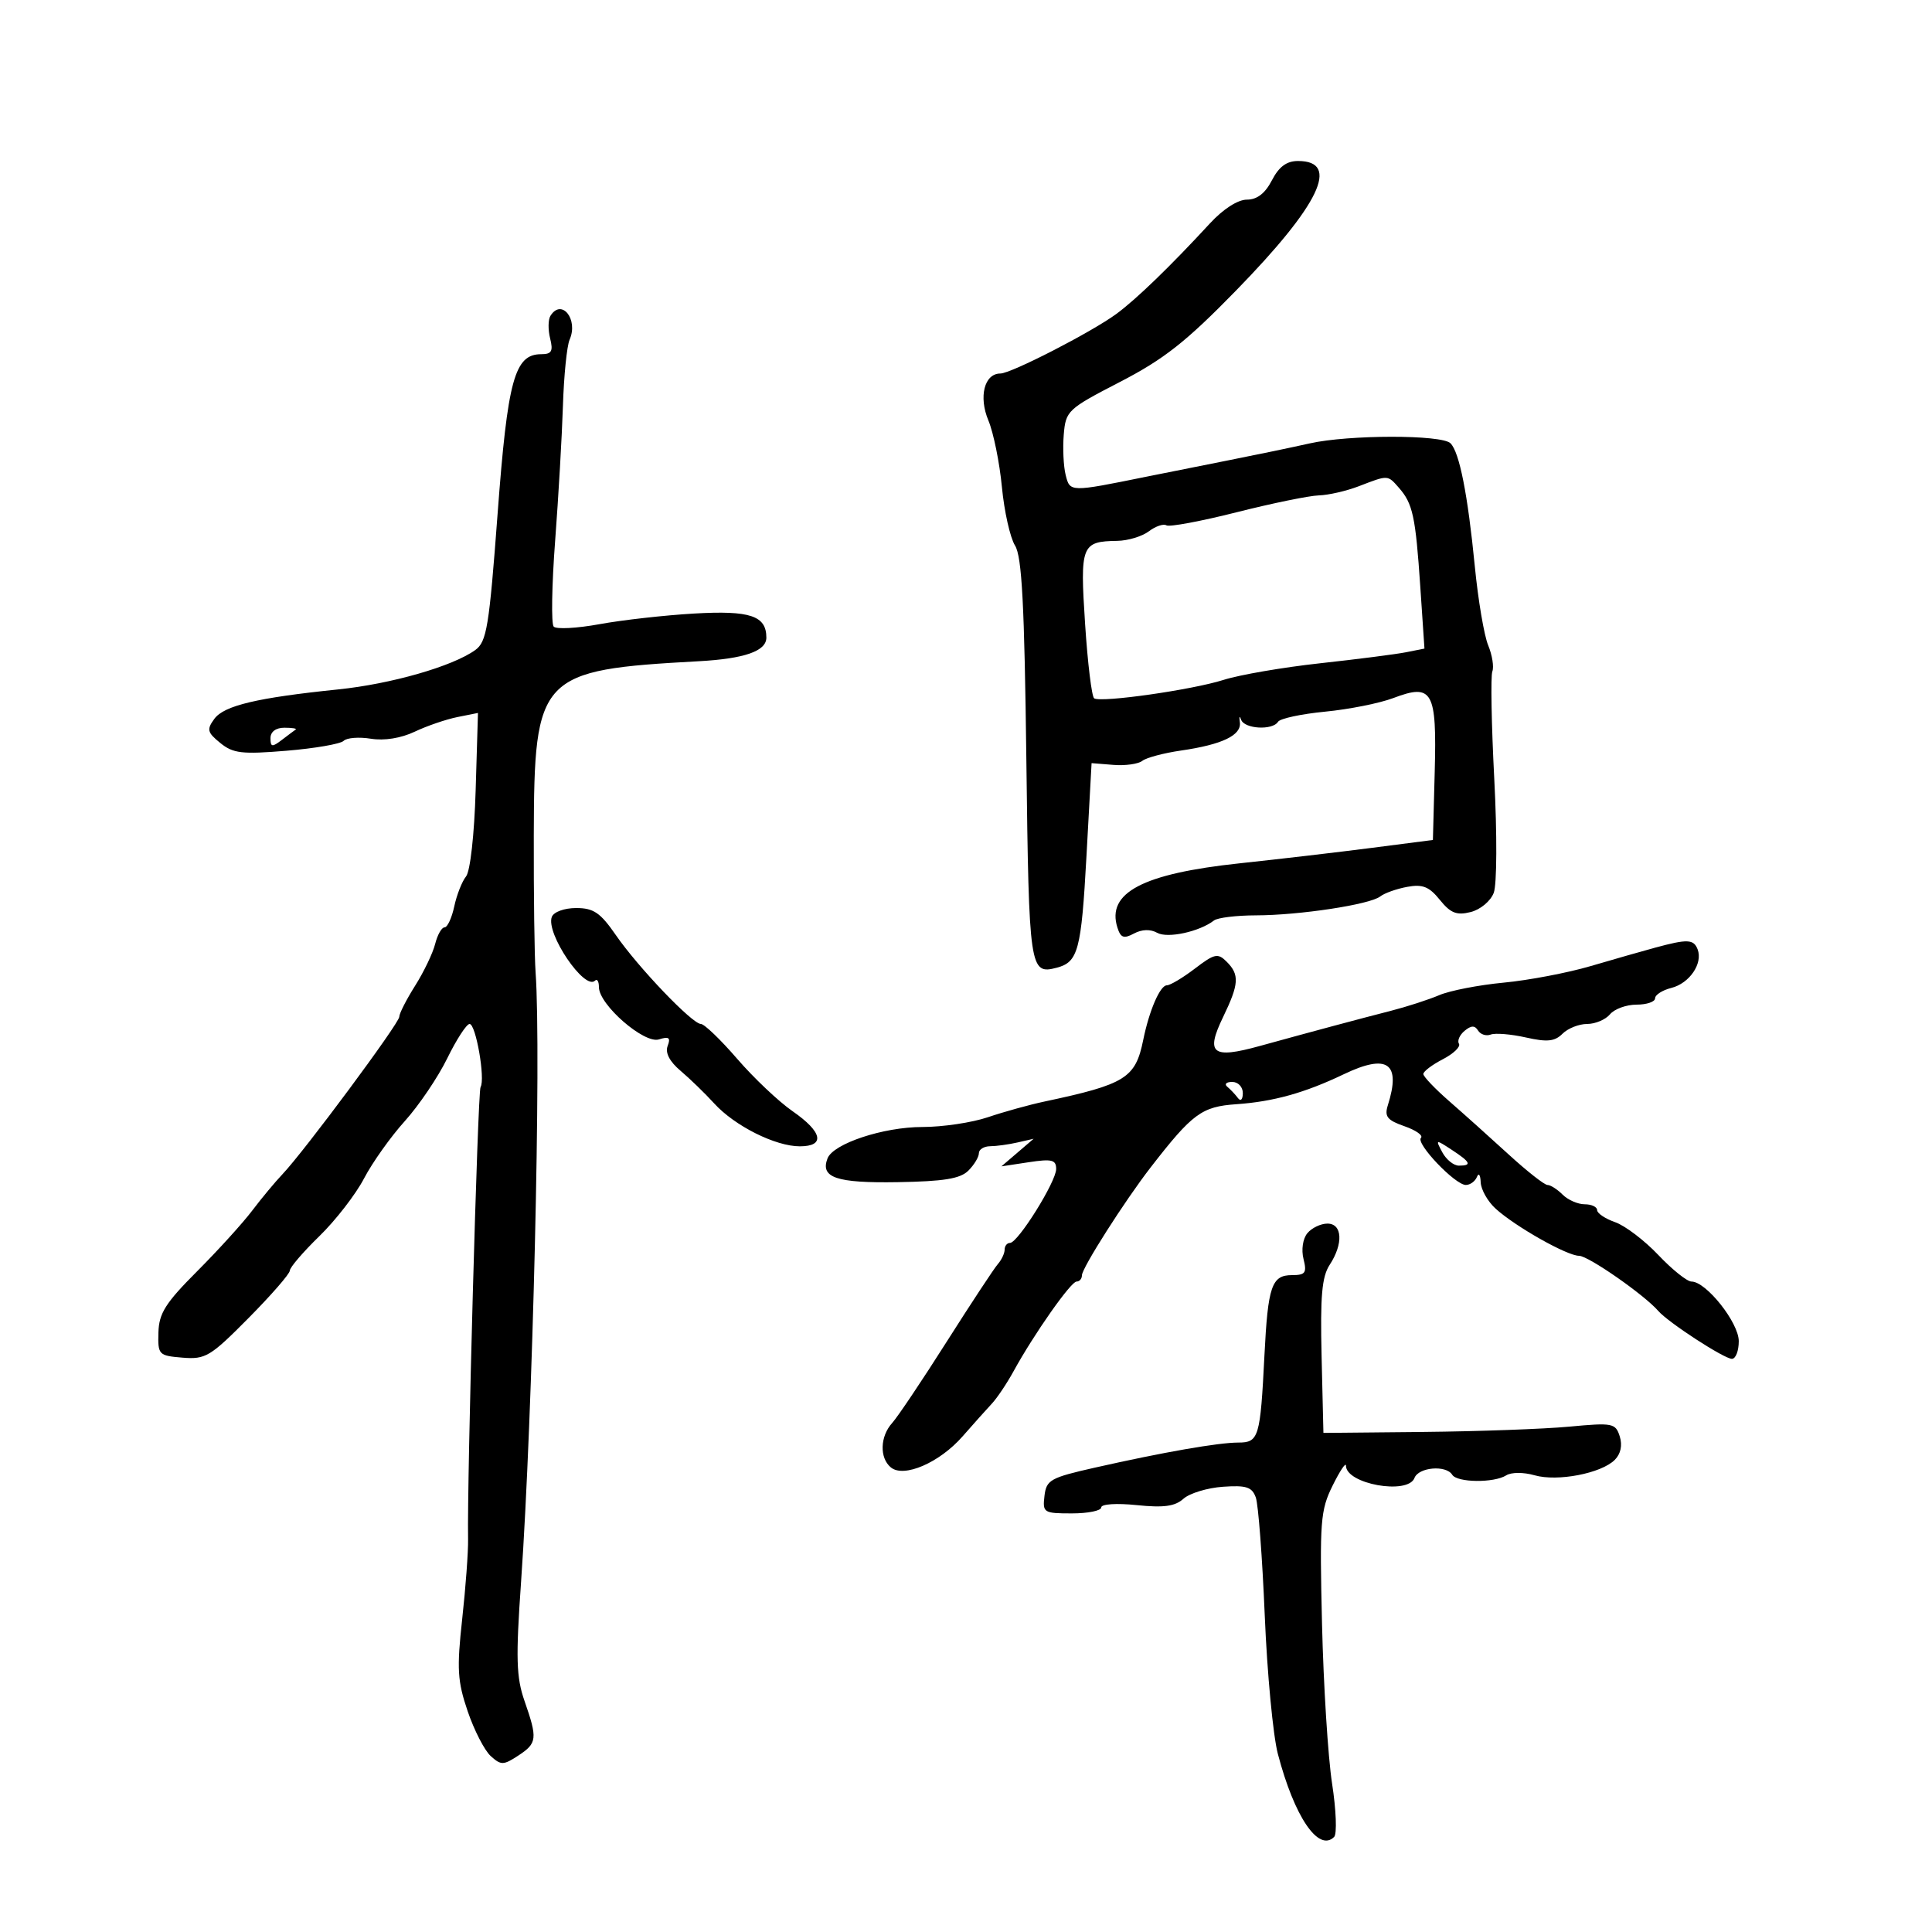 <svg xmlns="http://www.w3.org/2000/svg" width="300" height="300" viewBox="0 0 300 300" version="1.1">
	<path d="M 197.500 28 C 196.449 30.033, 195.197 31, 193.615 31 C 192.207 31, 189.935 32.460, 187.890 34.677 C 181.752 41.334, 176.448 46.466, 173.359 48.737 C 169.491 51.580, 156.998 58, 155.333 58 C 152.855 58, 151.935 61.600, 153.472 65.279 C 154.267 67.181, 155.213 71.835, 155.575 75.619 C 155.936 79.404, 156.853 83.493, 157.611 84.708 C 158.684 86.424, 159.076 93.850, 159.373 118.073 C 159.773 150.577, 159.888 151.365, 164.078 150.269 C 167.417 149.396, 167.902 147.579, 168.706 132.950 L 169.500 118.500 172.873 118.770 C 174.728 118.919, 176.753 118.638, 177.373 118.147 C 177.993 117.655, 180.696 116.934, 183.380 116.545 C 189.800 115.615, 192.812 114.166, 192.522 112.145 C 192.393 111.240, 192.480 111.063, 192.717 111.750 C 193.214 113.195, 197.606 113.446, 198.452 112.078 C 198.765 111.572, 202.054 110.864, 205.761 110.506 C 209.467 110.148, 214.235 109.197, 216.356 108.393 C 222.451 106.083, 223.119 107.276, 222.782 119.865 L 222.500 130.431 213 131.657 C 207.775 132.331, 198.550 133.410, 192.500 134.054 C 177.432 135.658, 171.793 138.623, 173.512 144.037 C 174.018 145.631, 174.499 145.803, 176.080 144.957 C 177.312 144.298, 178.637 144.257, 179.687 144.845 C 181.306 145.751, 186.243 144.679, 188.514 142.928 C 189.072 142.498, 191.997 142.142, 195.014 142.136 C 201.773 142.124, 212.722 140.458, 214.318 139.201 C 214.968 138.688, 216.850 138.018, 218.500 137.713 C 220.901 137.268, 221.915 137.670, 223.577 139.730 C 225.243 141.794, 226.190 142.169, 228.362 141.624 C 229.875 141.244, 231.458 139.925, 231.949 138.634 C 232.442 137.336, 232.477 129.583, 232.029 120.943 C 231.590 112.484, 231.455 104.978, 231.729 104.264 C 232.003 103.549, 231.712 101.720, 231.082 100.198 C 230.452 98.677, 229.520 93.173, 229.011 87.966 C 227.915 76.773, 226.622 70.222, 225.232 68.832 C 223.876 67.476, 209.416 67.489, 203.366 68.852 C 200.690 69.455, 195.125 70.613, 191 71.427 C 186.875 72.241, 181.025 73.409, 178 74.023 C 166.114 76.436, 166.148 76.437, 165.476 73.759 C 165.137 72.412, 165.005 69.587, 165.180 67.482 C 165.490 63.779, 165.774 63.513, 173.922 59.300 C 180.744 55.772, 184.165 53.079, 191.922 45.126 C 204.931 31.791, 208.182 25, 201.557 25 C 199.784 25, 198.598 25.878, 197.500 28 M 85.465 49.057 C 85.106 49.638, 85.088 51.213, 85.425 52.557 C 85.922 54.537, 85.659 55, 84.042 55 C 79.901 55, 78.825 58.935, 77.268 79.771 C 75.952 97.390, 75.580 99.654, 73.795 100.940 C 70.282 103.470, 60.743 106.208, 52.500 107.054 C 39.929 108.344, 34.793 109.563, 33.288 111.617 C 32.071 113.279, 32.178 113.720, 34.204 115.369 C 36.196 116.991, 37.557 117.151, 44.494 116.575 C 48.890 116.211, 52.881 115.519, 53.362 115.038 C 53.843 114.557, 55.746 114.409, 57.591 114.709 C 59.668 115.046, 62.261 114.630, 64.394 113.618 C 66.289 112.718, 69.276 111.695, 71.030 111.344 L 74.219 110.706 73.860 122.700 C 73.653 129.604, 73.019 135.289, 72.365 136.097 C 71.741 136.869, 70.918 138.963, 70.536 140.750 C 70.154 142.538, 69.476 144, 69.029 144 C 68.582 144, 67.925 145.162, 67.569 146.583 C 67.212 148.004, 65.813 150.920, 64.460 153.063 C 63.107 155.207, 62 157.377, 62 157.886 C 62 158.890, 47.236 178.787, 43.862 182.331 C 42.726 183.524, 40.604 186.075, 39.148 188 C 37.692 189.925, 33.845 194.160, 30.600 197.411 C 25.694 202.325, 24.683 203.927, 24.600 206.911 C 24.504 210.373, 24.636 210.511, 28.345 210.816 C 31.909 211.109, 32.660 210.659, 38.595 204.664 C 42.118 201.107, 45 197.796, 45 197.306 C 45 196.817, 47.063 194.410, 49.584 191.958 C 52.105 189.506, 55.227 185.475, 56.521 183 C 57.815 180.525, 60.665 176.516, 62.853 174.091 C 65.041 171.665, 68.008 167.278, 69.447 164.341 C 70.885 161.403, 72.447 159, 72.917 159 C 73.894 159, 75.383 167.572, 74.620 168.805 C 74.178 169.521, 72.510 229.948, 72.683 239 C 72.719 240.925, 72.308 246.512, 71.768 251.415 C 70.919 259.132, 71.033 261.053, 72.617 265.712 C 73.623 268.672, 75.234 271.807, 76.197 272.679 C 77.797 274.126, 78.167 274.120, 80.474 272.609 C 83.412 270.684, 83.491 269.993, 81.447 264.125 C 80.164 260.440, 80.079 257.522, 80.912 245.625 C 82.730 219.619, 84.068 163.499, 83.167 151 C 82.988 148.525, 82.862 138.970, 82.886 129.768 C 82.952 104.819, 83.693 104.036, 108.500 102.676 C 115.608 102.286, 119 101.103, 119 99.014 C 119 95.607, 116.483 94.768, 107.773 95.271 C 103.223 95.533, 96.618 96.276, 93.097 96.921 C 89.575 97.565, 86.370 97.735, 85.975 97.297 C 85.581 96.858, 85.682 90.875, 86.201 84 C 86.720 77.125, 87.265 67.675, 87.412 63 C 87.560 58.325, 88.025 53.712, 88.447 52.750 C 89.844 49.563, 87.186 46.272, 85.465 49.057 M 211 75.500 C 209.075 76.241, 206.281 76.882, 204.790 76.924 C 203.300 76.966, 197.551 78.145, 192.016 79.544 C 186.481 80.943, 181.579 81.858, 181.123 81.576 C 180.668 81.295, 179.441 81.710, 178.397 82.500 C 177.354 83.290, 175.150 83.958, 173.500 83.984 C 167.917 84.071, 167.693 84.648, 168.493 96.890 C 168.893 103.010, 169.528 108.208, 169.905 108.441 C 171.026 109.134, 185.147 107.118, 190 105.572 C 192.475 104.784, 199.225 103.622, 205 102.991 C 210.775 102.360, 216.780 101.589, 218.345 101.278 L 221.189 100.712 220.542 91.106 C 219.805 80.176, 219.379 78.201, 217.227 75.750 C 215.451 73.727, 215.589 73.733, 211 75.500 M 42 114.622 C 42 116.011, 42.252 116.052, 43.750 114.905 C 44.712 114.169, 45.688 113.439, 45.917 113.283 C 46.146 113.127, 45.358 113, 44.167 113 C 42.835 113, 42 113.625, 42 114.622 M 85.686 142.376 C 84.713 144.911, 90.790 153.877, 92.394 152.273 C 92.727 151.940, 93 152.395, 93 153.285 C 93 156.006, 100.029 162.126, 102.319 161.399 C 103.869 160.907, 104.165 161.127, 103.673 162.410 C 103.264 163.476, 103.967 164.830, 105.678 166.275 C 107.127 167.499, 109.480 169.781, 110.906 171.347 C 114.083 174.833, 120.405 178, 124.188 178 C 128.185 178, 127.730 175.778, 123.072 172.550 C 120.911 171.052, 117.040 167.391, 114.470 164.414 C 111.899 161.436, 109.363 159, 108.833 159 C 107.492 159, 99.094 150.220, 95.614 145.180 C 93.225 141.720, 92.167 141, 89.471 141 C 87.629 141, 85.985 141.598, 85.686 142.376 M 257 147.154 C 255.075 147.676, 250.575 148.963, 247 150.013 C 243.425 151.063, 237.350 152.220, 233.500 152.583 C 229.650 152.947, 225.150 153.819, 223.500 154.521 C 221.850 155.223, 218.475 156.317, 216 156.952 C 210.776 158.292, 203.941 160.126, 195.581 162.431 C 188.225 164.459, 187.170 163.621, 189.919 157.931 C 192.402 152.793, 192.495 151.352, 190.473 149.330 C 189.104 147.961, 188.594 148.072, 185.540 150.402 C 183.666 151.831, 181.708 153, 181.188 153 C 180.137 153, 178.449 156.909, 177.515 161.500 C 176.314 167.410, 174.775 168.369, 162.188 171.046 C 159.817 171.550, 155.863 172.646, 153.403 173.481 C 150.943 174.317, 146.363 175, 143.226 175 C 137.172 175, 129.383 177.579, 128.496 179.877 C 127.343 182.868, 129.860 183.722, 139.372 183.566 C 146.550 183.448, 149.112 183.031, 150.366 181.777 C 151.265 180.878, 152 179.661, 152 179.071 C 152 178.482, 152.787 177.994, 153.750 177.986 C 154.713 177.979, 156.625 177.716, 158 177.401 L 160.500 176.830 158 178.971 L 155.500 181.112 159.750 180.468 C 163.334 179.925, 164 180.090, 164 181.522 C 164 183.495, 158.063 193, 156.832 193 C 156.374 193, 156 193.469, 156 194.042 C 156 194.615, 155.524 195.628, 154.941 196.292 C 154.359 196.956, 150.776 202.396, 146.978 208.380 C 143.181 214.365, 139.382 220.025, 138.537 220.959 C 136.648 223.046, 136.547 226.379, 138.327 227.856 C 140.341 229.528, 145.888 227.130, 149.470 223.039 C 151.136 221.135, 153.175 218.856, 154 217.973 C 154.825 217.091, 156.346 214.824, 157.381 212.935 C 160.518 207.205, 166.280 199, 167.166 199 C 167.625 199, 168 198.565, 168 198.034 C 168 196.902, 174.651 186.458, 178.695 181.242 C 185.161 172.900, 186.609 171.833, 191.973 171.462 C 197.726 171.065, 202.614 169.701, 208.659 166.809 C 215.451 163.559, 217.580 165.056, 215.504 171.623 C 214.950 173.375, 215.400 173.944, 218.079 174.878 C 219.864 175.500, 221.018 176.315, 220.645 176.689 C 219.794 177.539, 225.952 184, 227.613 184 C 228.284 184, 229.060 183.438, 229.338 182.750 C 229.615 182.063, 229.878 182.434, 229.921 183.576 C 229.964 184.717, 231.012 186.569, 232.250 187.690 C 235.323 190.475, 243.335 195, 245.194 195 C 246.625 195, 255.327 201.058, 257.500 203.567 C 259.047 205.353, 267.730 211, 268.930 211 C 269.519 211, 269.998 209.762, 269.995 208.250 C 269.991 205.373, 264.933 199, 262.655 199 C 261.972 199, 259.655 197.145, 257.507 194.878 C 255.358 192.612, 252.341 190.318, 250.800 189.781 C 249.260 189.244, 248 188.398, 248 187.902 C 248 187.406, 247.132 187, 246.071 187 C 245.011 187, 243.468 186.325, 242.643 185.500 C 241.818 184.675, 240.759 184, 240.290 184 C 239.821 184, 237.102 181.863, 234.248 179.250 C 231.394 176.637, 227.252 172.925, 225.044 171 C 222.836 169.075, 221.023 167.174, 221.015 166.776 C 221.007 166.377, 222.365 165.346, 224.033 164.483 C 225.701 163.621, 226.831 162.535, 226.544 162.071 C 226.257 161.606, 226.652 160.704, 227.422 160.065 C 228.446 159.215, 229.007 159.203, 229.512 160.020 C 229.892 160.634, 230.776 160.916, 231.478 160.647 C 232.180 160.378, 234.634 160.580, 236.931 161.096 C 240.250 161.842, 241.420 161.723, 242.626 160.517 C 243.460 159.683, 245.181 159, 246.449 159 C 247.717 159, 249.315 158.325, 250 157.500 C 250.685 156.675, 252.540 156, 254.122 156 C 255.705 156, 257 155.559, 257 155.019 C 257 154.480, 258.137 153.753, 259.526 153.404 C 262.337 152.699, 264.447 149.607, 263.608 147.422 C 262.996 145.827, 262.033 145.788, 257 147.154 M 190.572 168.750 C 191.069 169.162, 191.813 169.950, 192.223 170.500 C 192.649 171.071, 192.976 170.749, 192.985 169.750 C 192.993 168.777, 192.260 168, 191.333 168 C 190.417 168, 190.074 168.338, 190.572 168.750 M 223.962 178.929 C 224.572 180.068, 225.730 181, 226.535 181 C 228.608 181, 228.369 180.472, 225.427 178.544 C 222.913 176.897, 222.879 176.906, 223.962 178.929 M 203.011 191.487 C 202.303 192.340, 202.046 194.046, 202.407 195.487 C 202.950 197.651, 202.703 198, 200.626 198 C 197.463 198, 196.881 199.697, 196.339 210.500 C 195.700 223.217, 195.465 224, 192.291 224 C 189.190 224, 180.662 225.491, 170 227.896 C 163.091 229.455, 162.475 229.801, 162.184 232.294 C 161.880 234.886, 162.059 235, 166.434 235 C 168.945 235, 171 234.583, 171 234.072 C 171 233.545, 173.382 233.390, 176.515 233.714 C 180.702 234.146, 182.448 233.908, 183.765 232.728 C 184.719 231.872, 187.478 231.033, 189.895 230.863 C 193.525 230.608, 194.414 230.898, 195 232.527 C 195.390 233.612, 196.015 241.850, 196.389 250.833 C 196.762 259.815, 197.678 269.490, 198.422 272.333 C 200.984 282.112, 204.742 287.658, 207.165 285.235 C 207.622 284.778, 207.479 281.051, 206.846 276.952 C 206.214 272.853, 205.510 261.702, 205.283 252.171 C 204.902 236.197, 205.031 234.516, 206.934 230.671 C 208.069 228.377, 208.999 226.990, 208.999 227.589 C 209.001 230.440, 218.615 232.166, 219.638 229.500 C 220.284 227.819, 224.545 227.455, 225.500 229 C 226.259 230.228, 231.991 230.292, 233.884 229.093 C 234.669 228.596, 236.572 228.590, 238.280 229.080 C 241.832 230.099, 248.637 228.792, 250.742 226.687 C 251.669 225.760, 251.952 224.423, 251.513 223.042 C 250.859 220.981, 250.428 220.898, 243.661 221.530 C 239.722 221.898, 229.525 222.267, 221 222.350 L 205.500 222.500 205.217 210.625 C 204.995 201.281, 205.261 198.250, 206.467 196.410 C 208.618 193.128, 208.449 190, 206.122 190 C 205.090 190, 203.690 190.669, 203.011 191.487" stroke="none" fill="black" fill-rule="evenodd"/>
</svg>